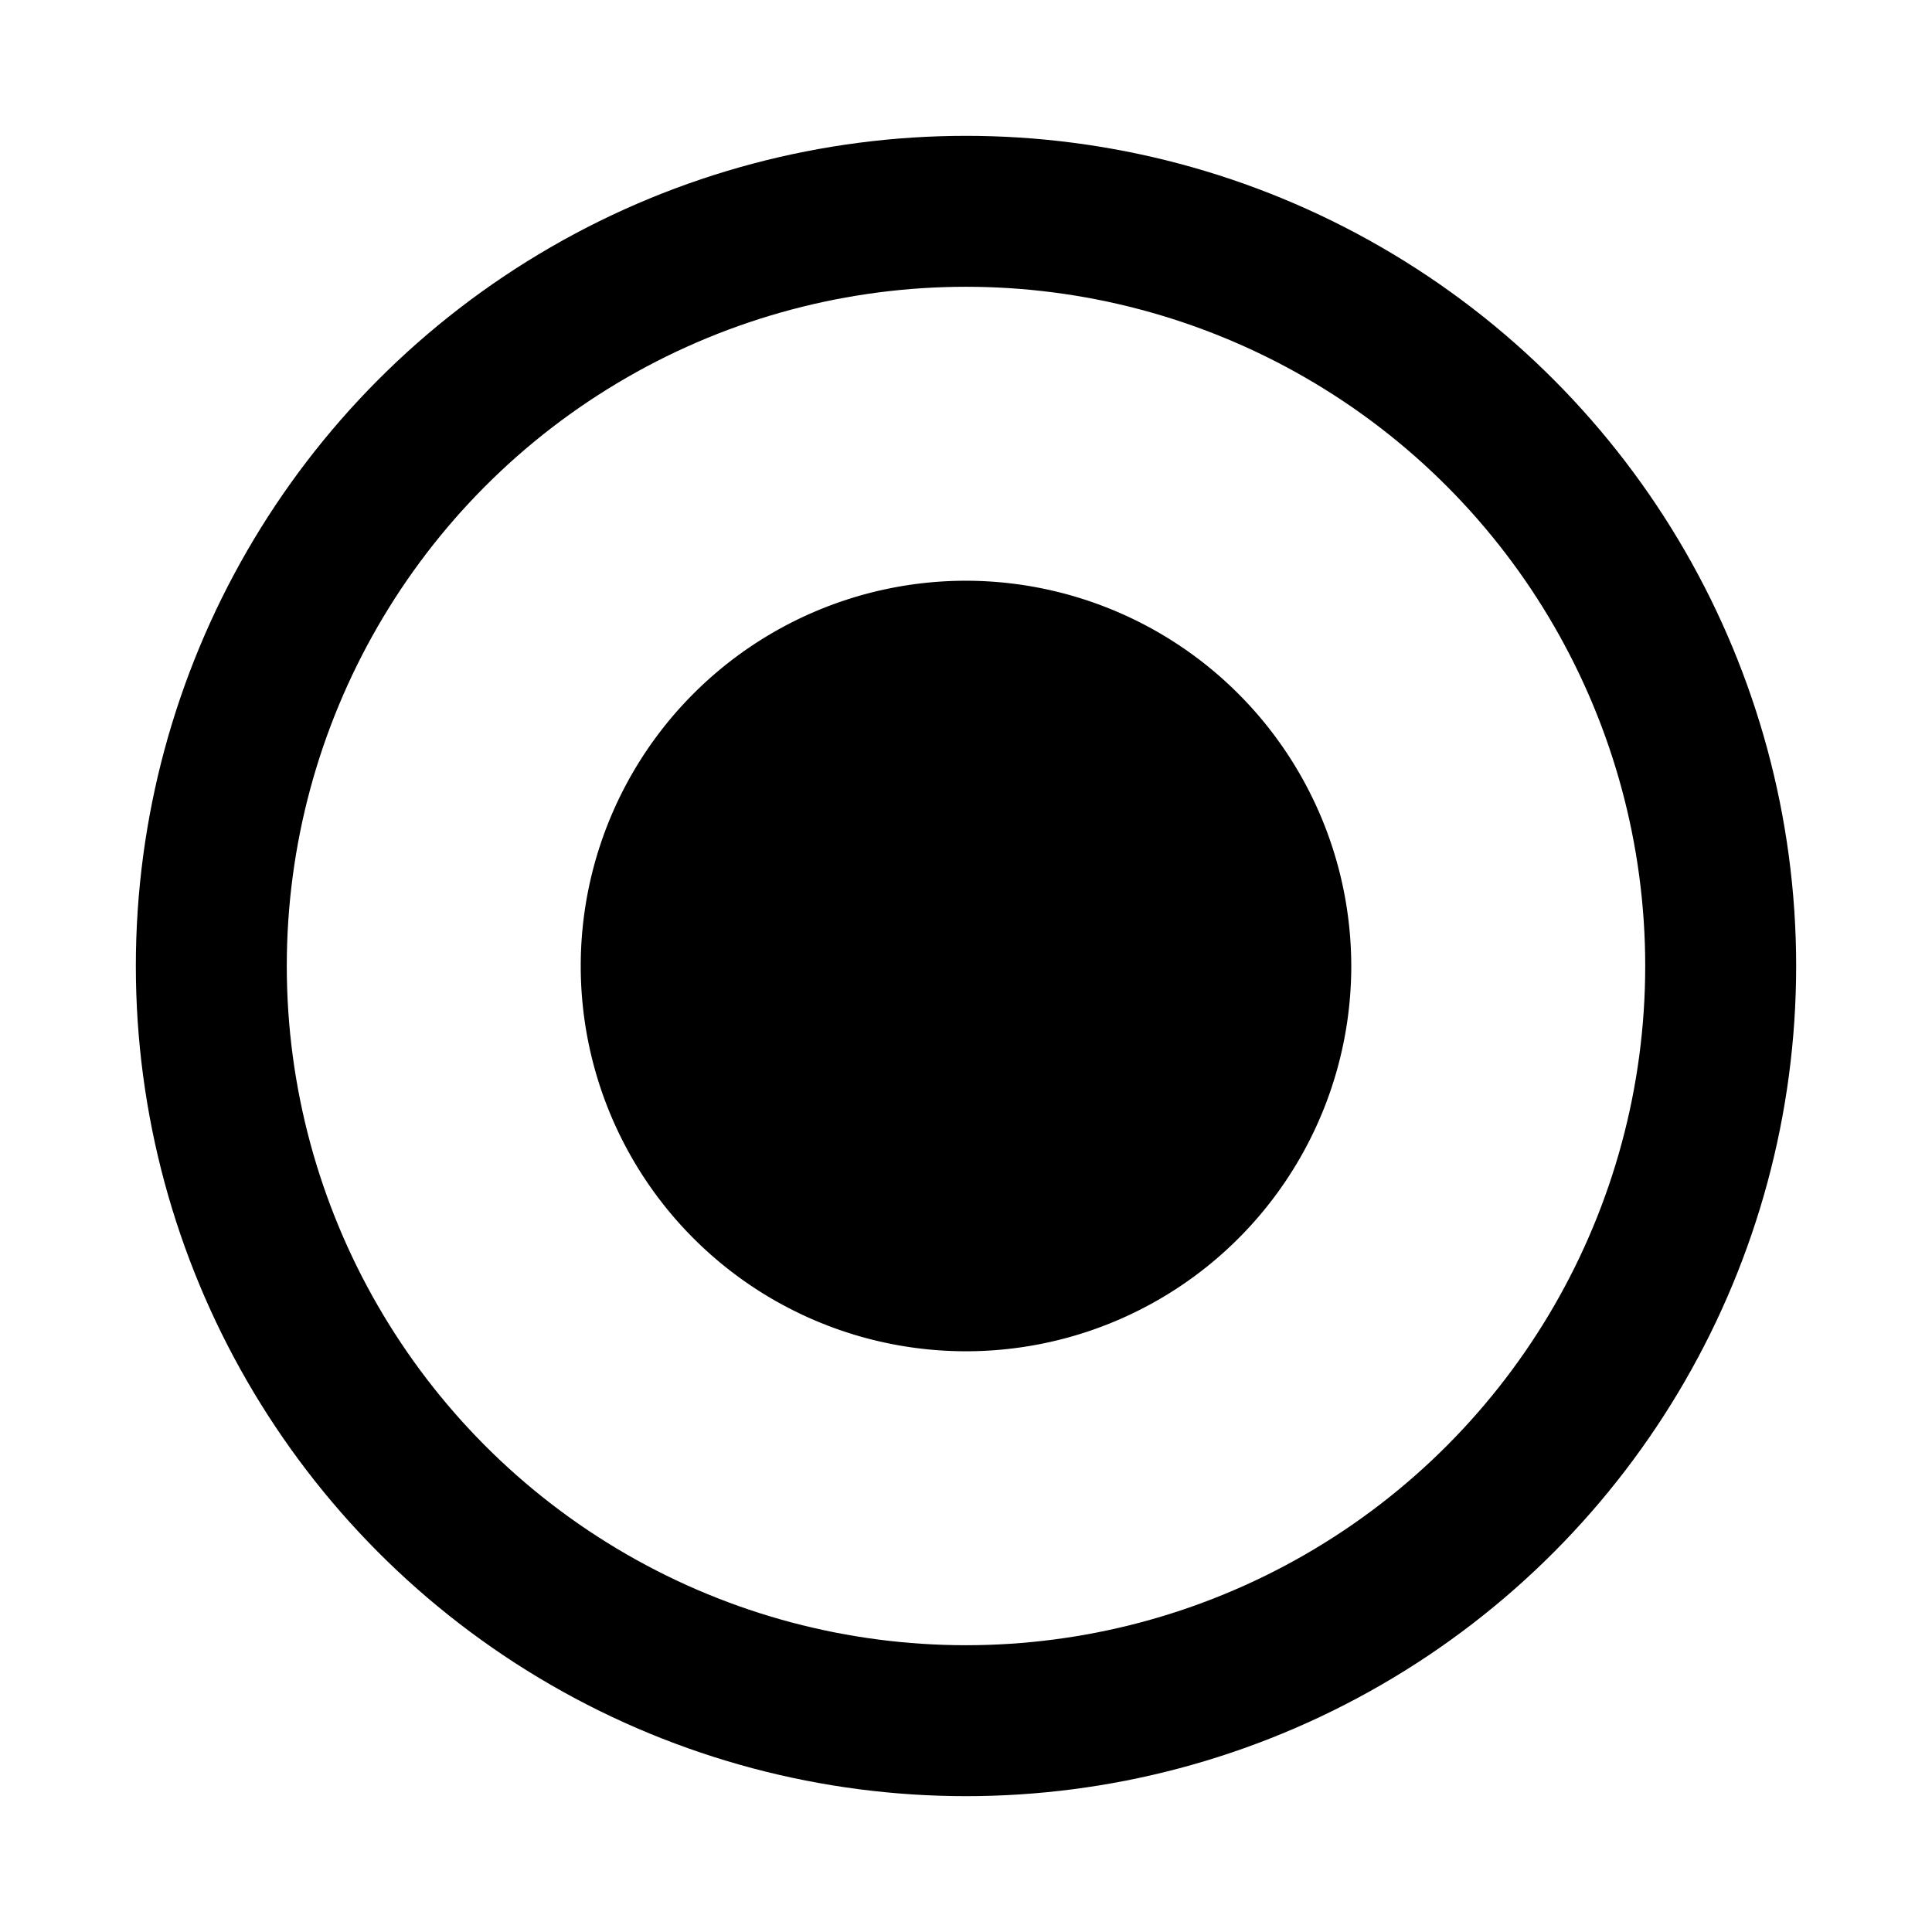 <svg xmlns='http://www.w3.org/2000/svg' viewBox='0 0 512 512' fill='currentColor'>
  <path d='M256,153.9A102.1,102.1,0,1,0,358.1,256,102.23,102.23,0,0,0,256,153.9Z'/>
  <circle cx='256' cy='256' r='200' fill='none' stroke='currentColor' stroke-width='40'/>
</svg>
